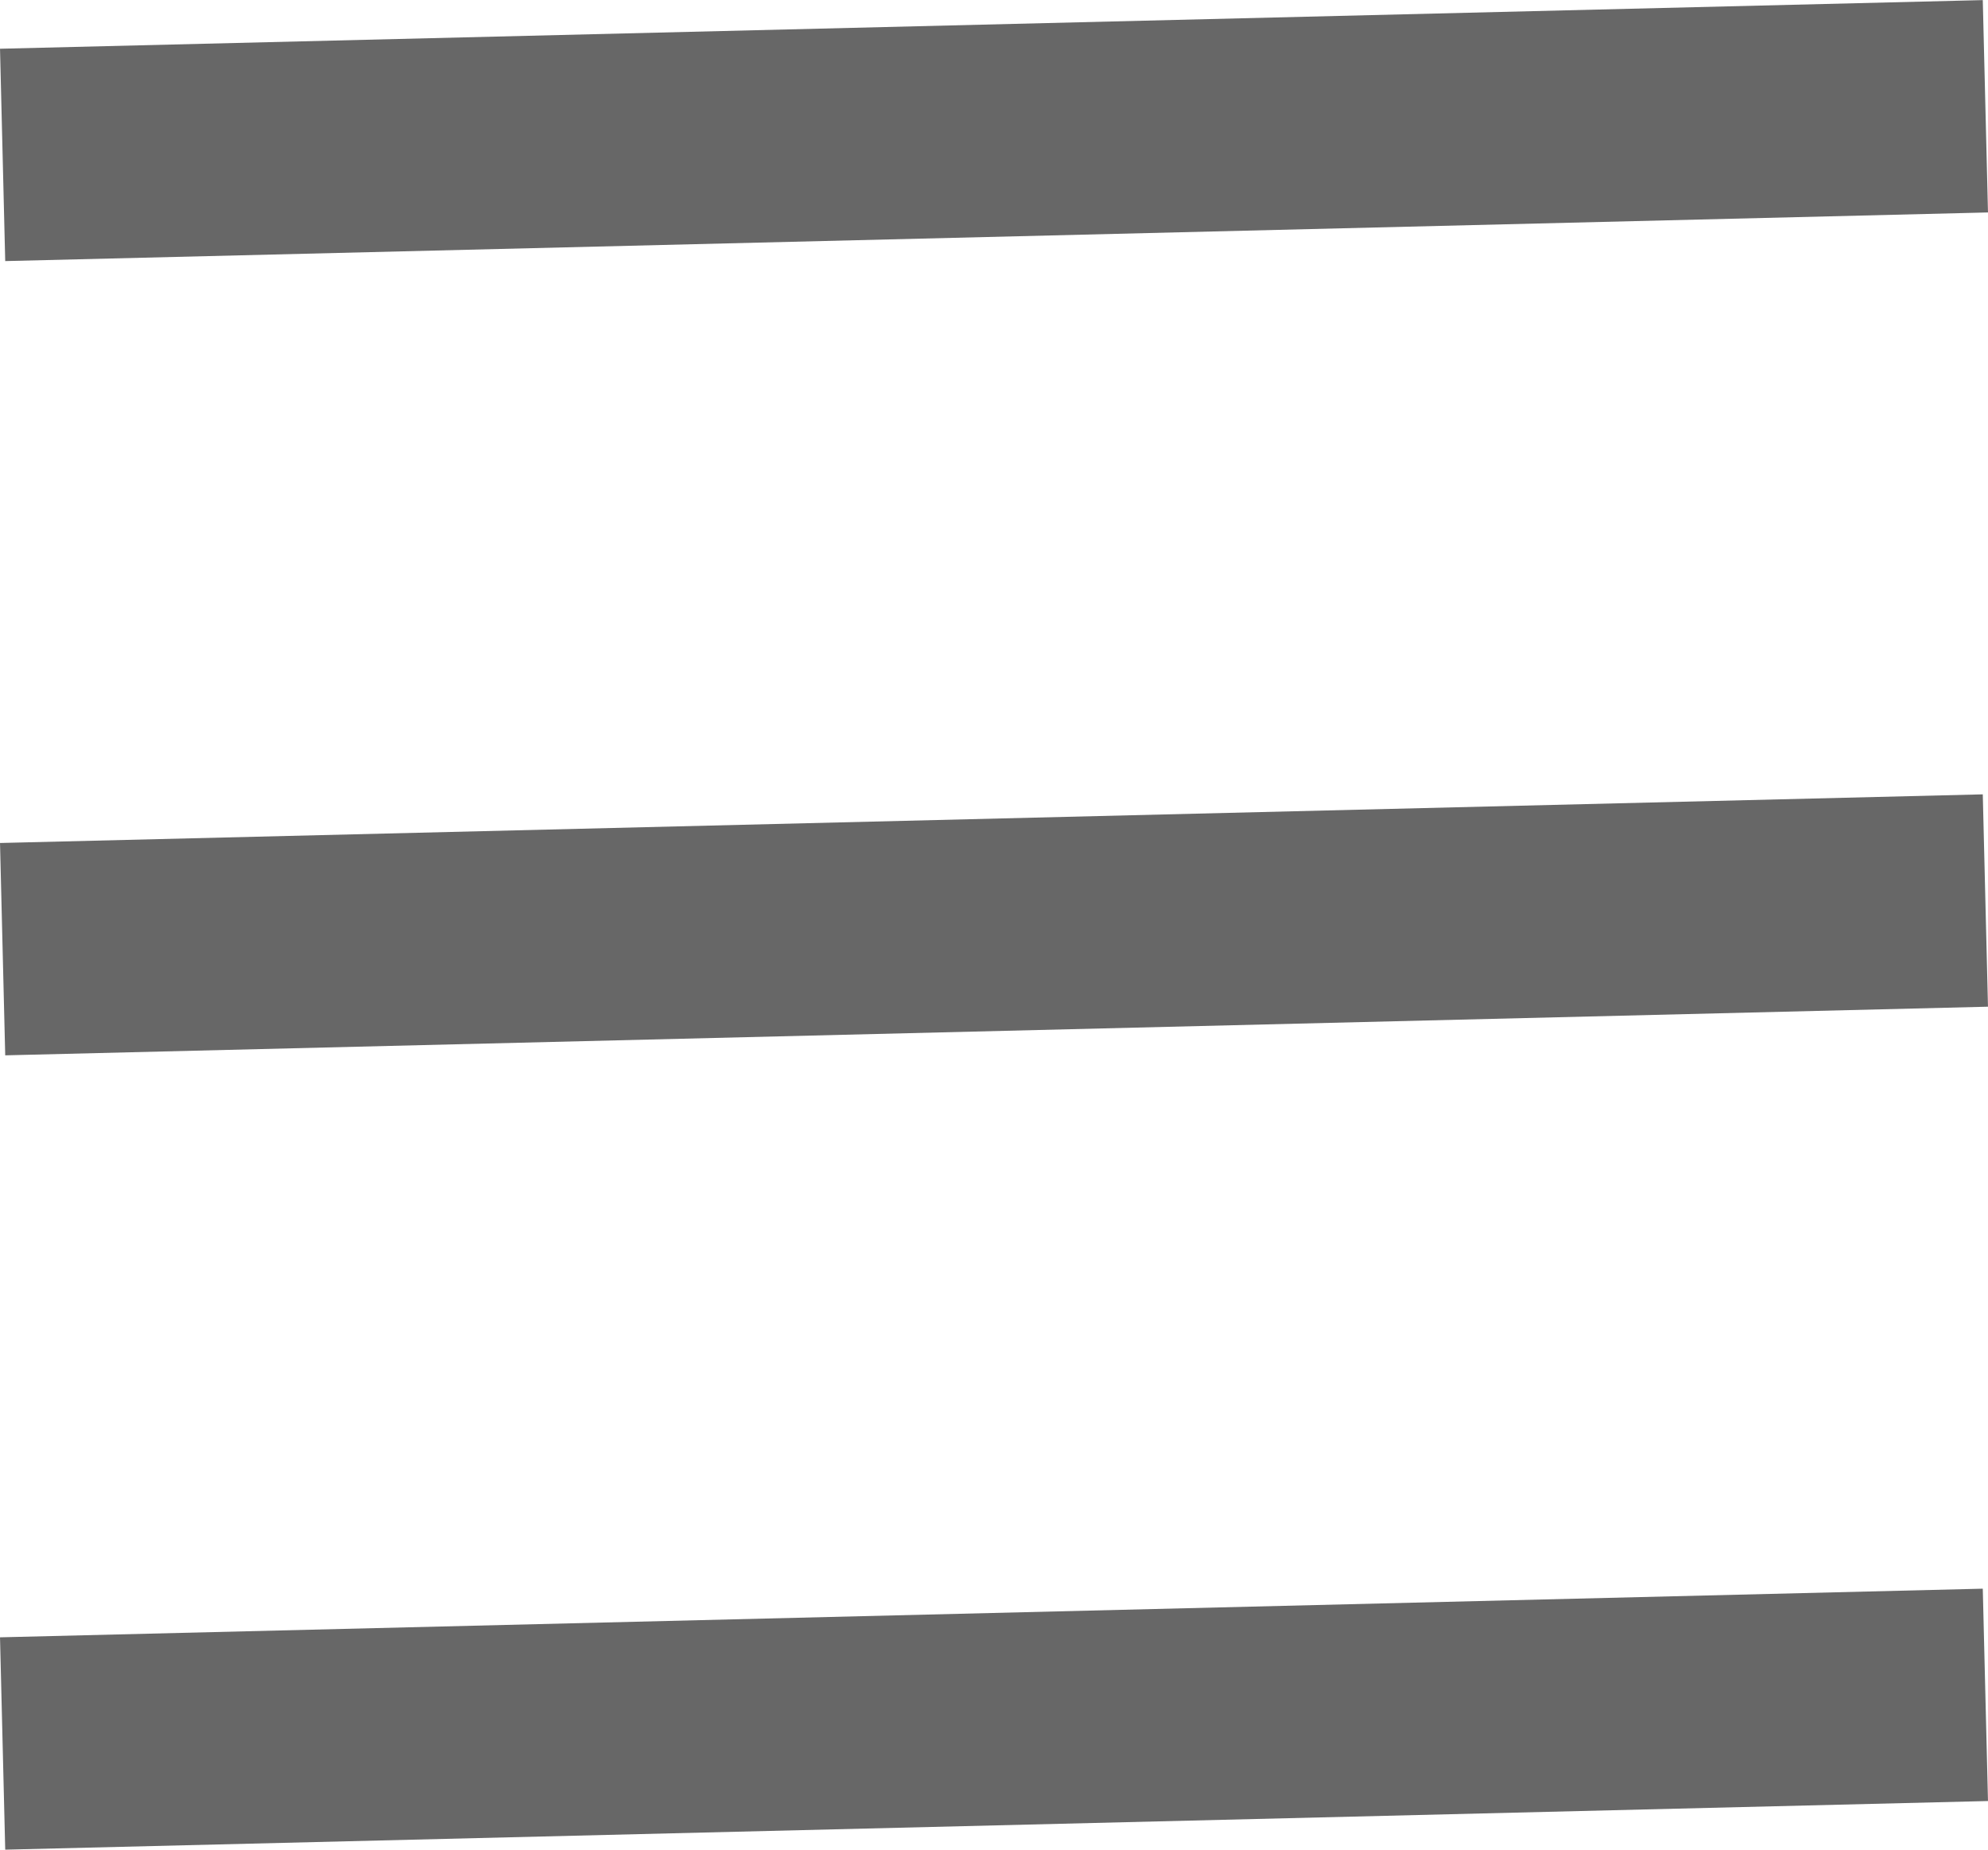 <svg xmlns="http://www.w3.org/2000/svg" xmlns:xlink="http://www.w3.org/1999/xlink" width="28.084" height="26.124" viewBox="0 0 28.084 26.124"><defs><style>.a,.c{fill:none;}.b{clip-path:url(#a);}.c{stroke:#676767;stroke-width:3px;}</style><clipPath id="a"><rect class="a" width="28.084" height="26.124"/></clipPath></defs><g class="b"><path class="c" d="M-166.885,51.589l28.01-.687" transform="translate(166.922 -49.401)"/><path class="c" d="M-166.885,51.589l28.01-.687" transform="translate(166.922 -38.183)"/><path class="c" d="M-166.885,51.589l28.01-.687" transform="translate(166.922 -26.964)"/></g></svg>